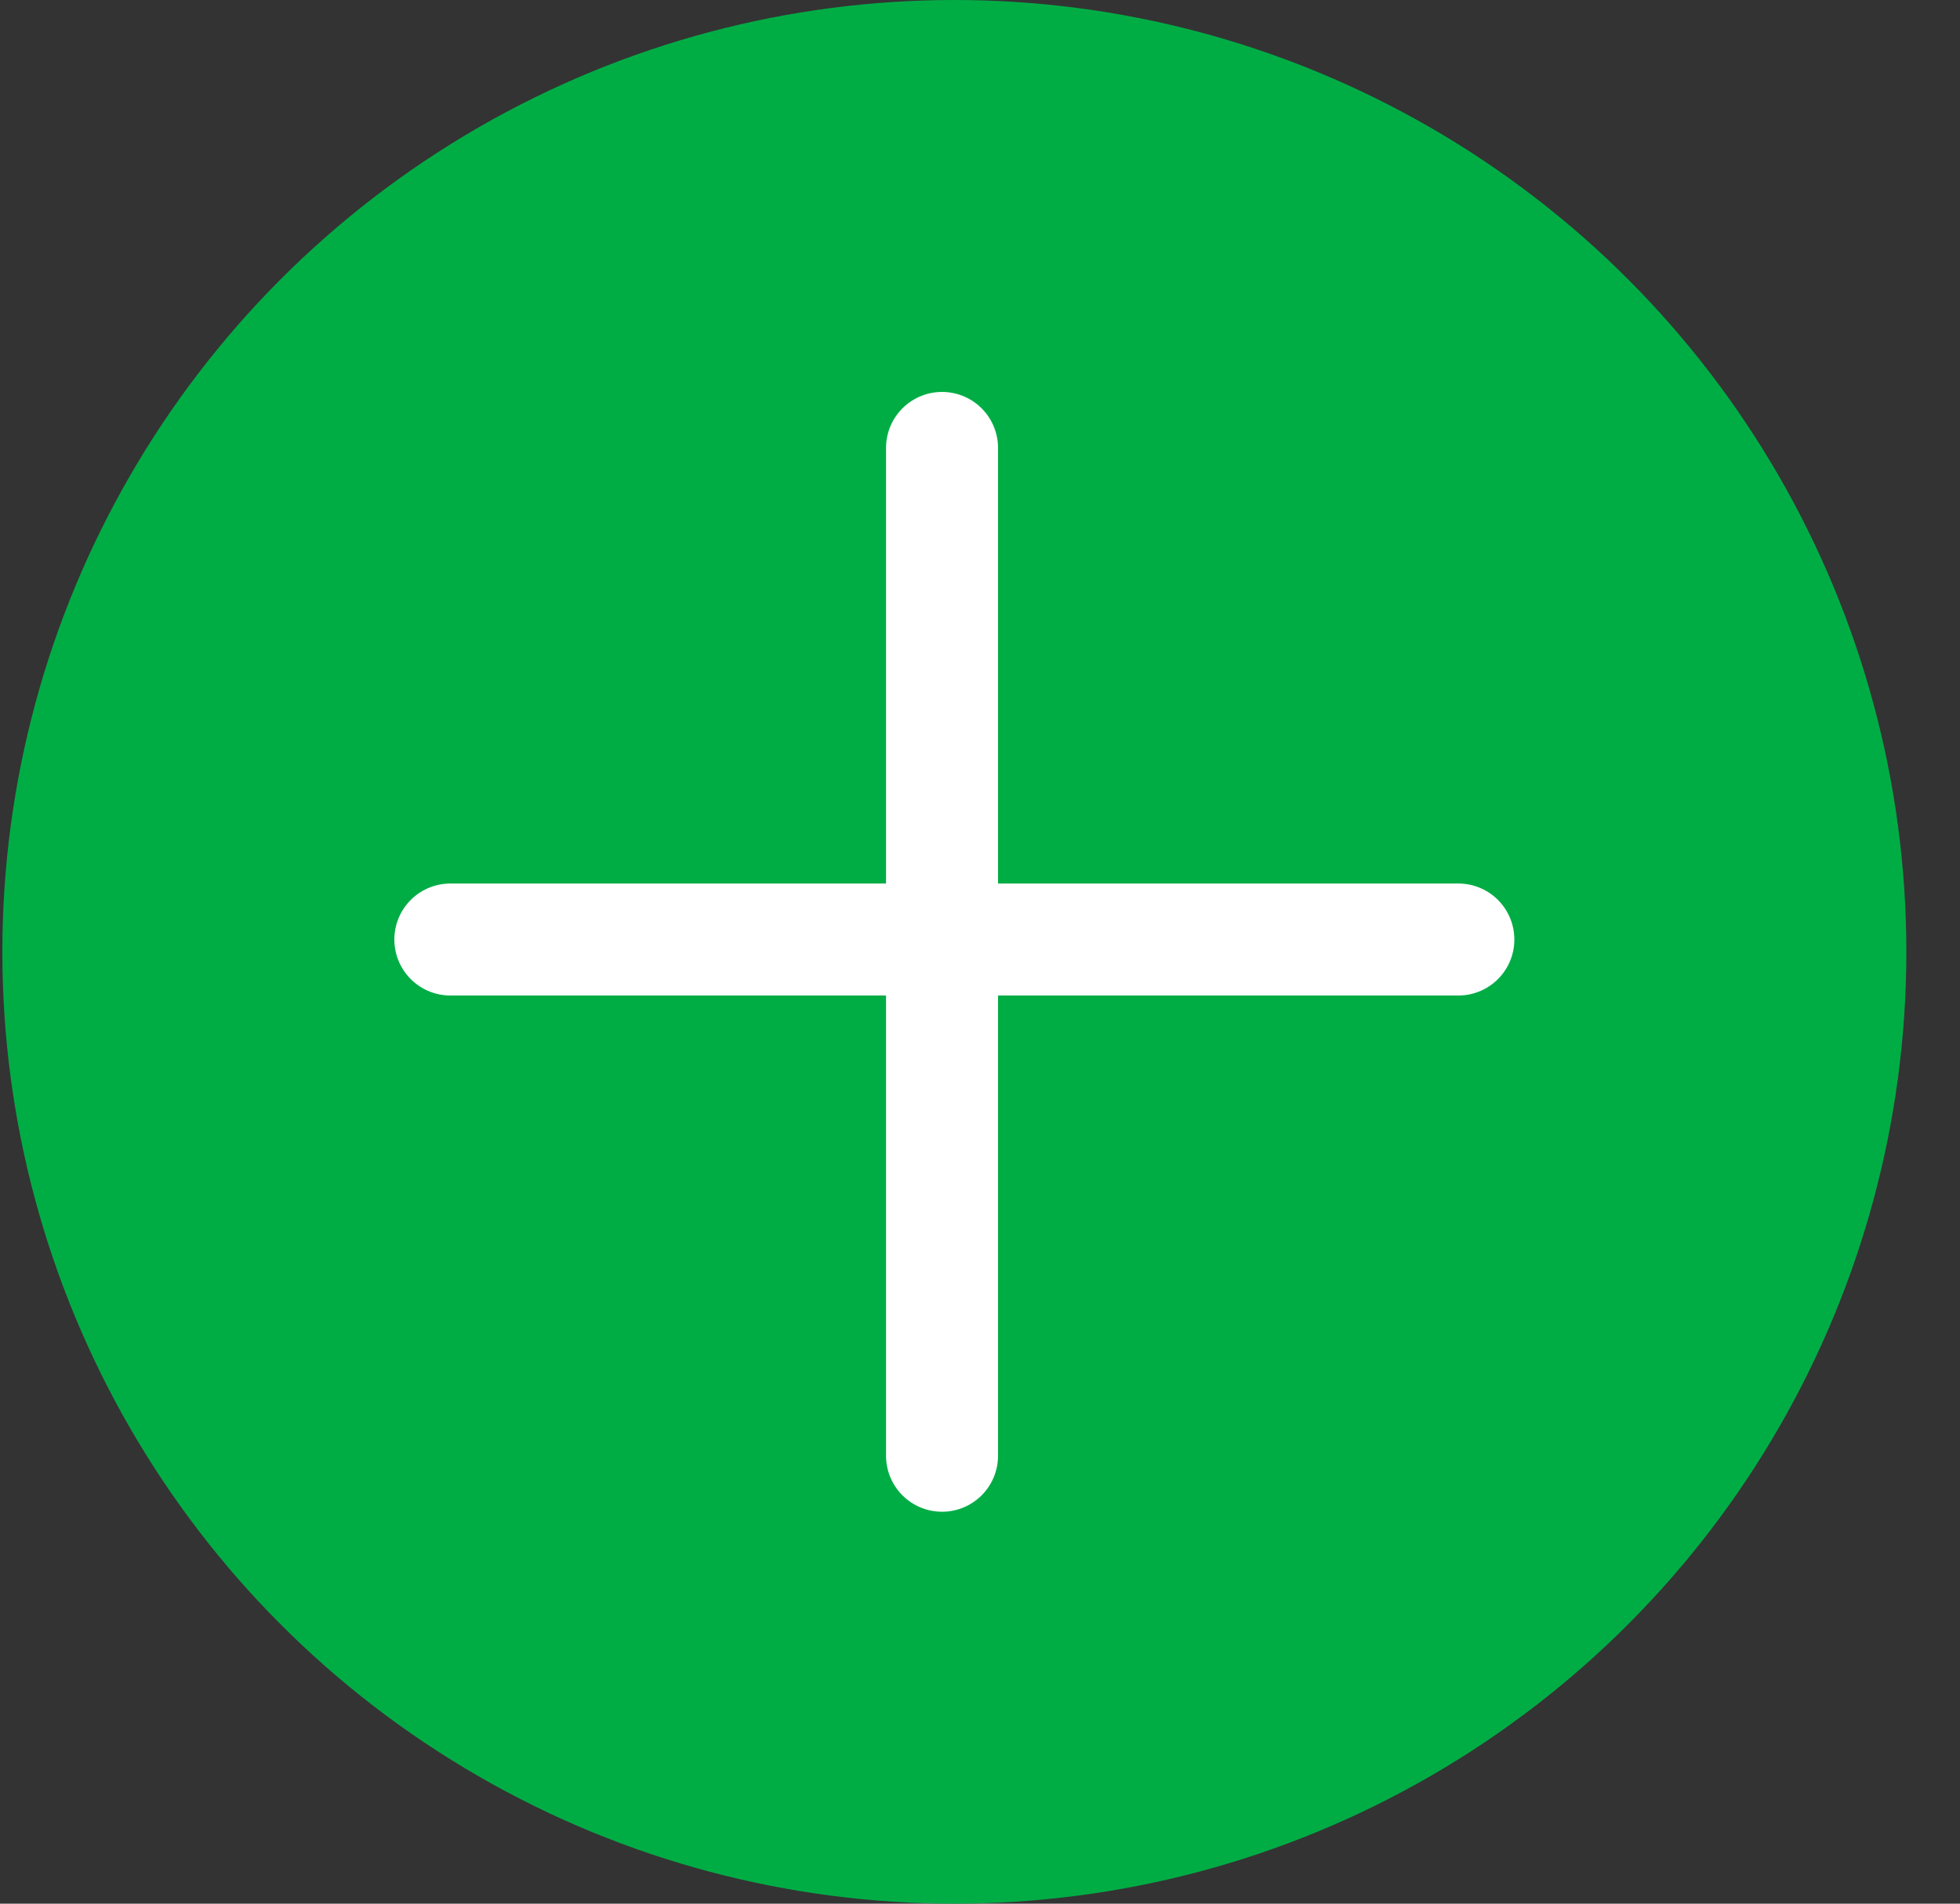 <svg width="35" height="34" viewBox="0 0 35 34" fill="none" xmlns="http://www.w3.org/2000/svg">
<rect x="0" y="0" width="35" height="34" fill="#333333" stroke="none"/>
<circle cx="17.042" cy="17" r="17" fill="#00AD45"/>
<path d="M16.822 8V26" stroke="white" stroke-width="2" stroke-linecap="round"/>
<path d="M26.042 16.78L8.042 16.78" stroke="white" stroke-width="2" stroke-linecap="round"/>
</svg>
